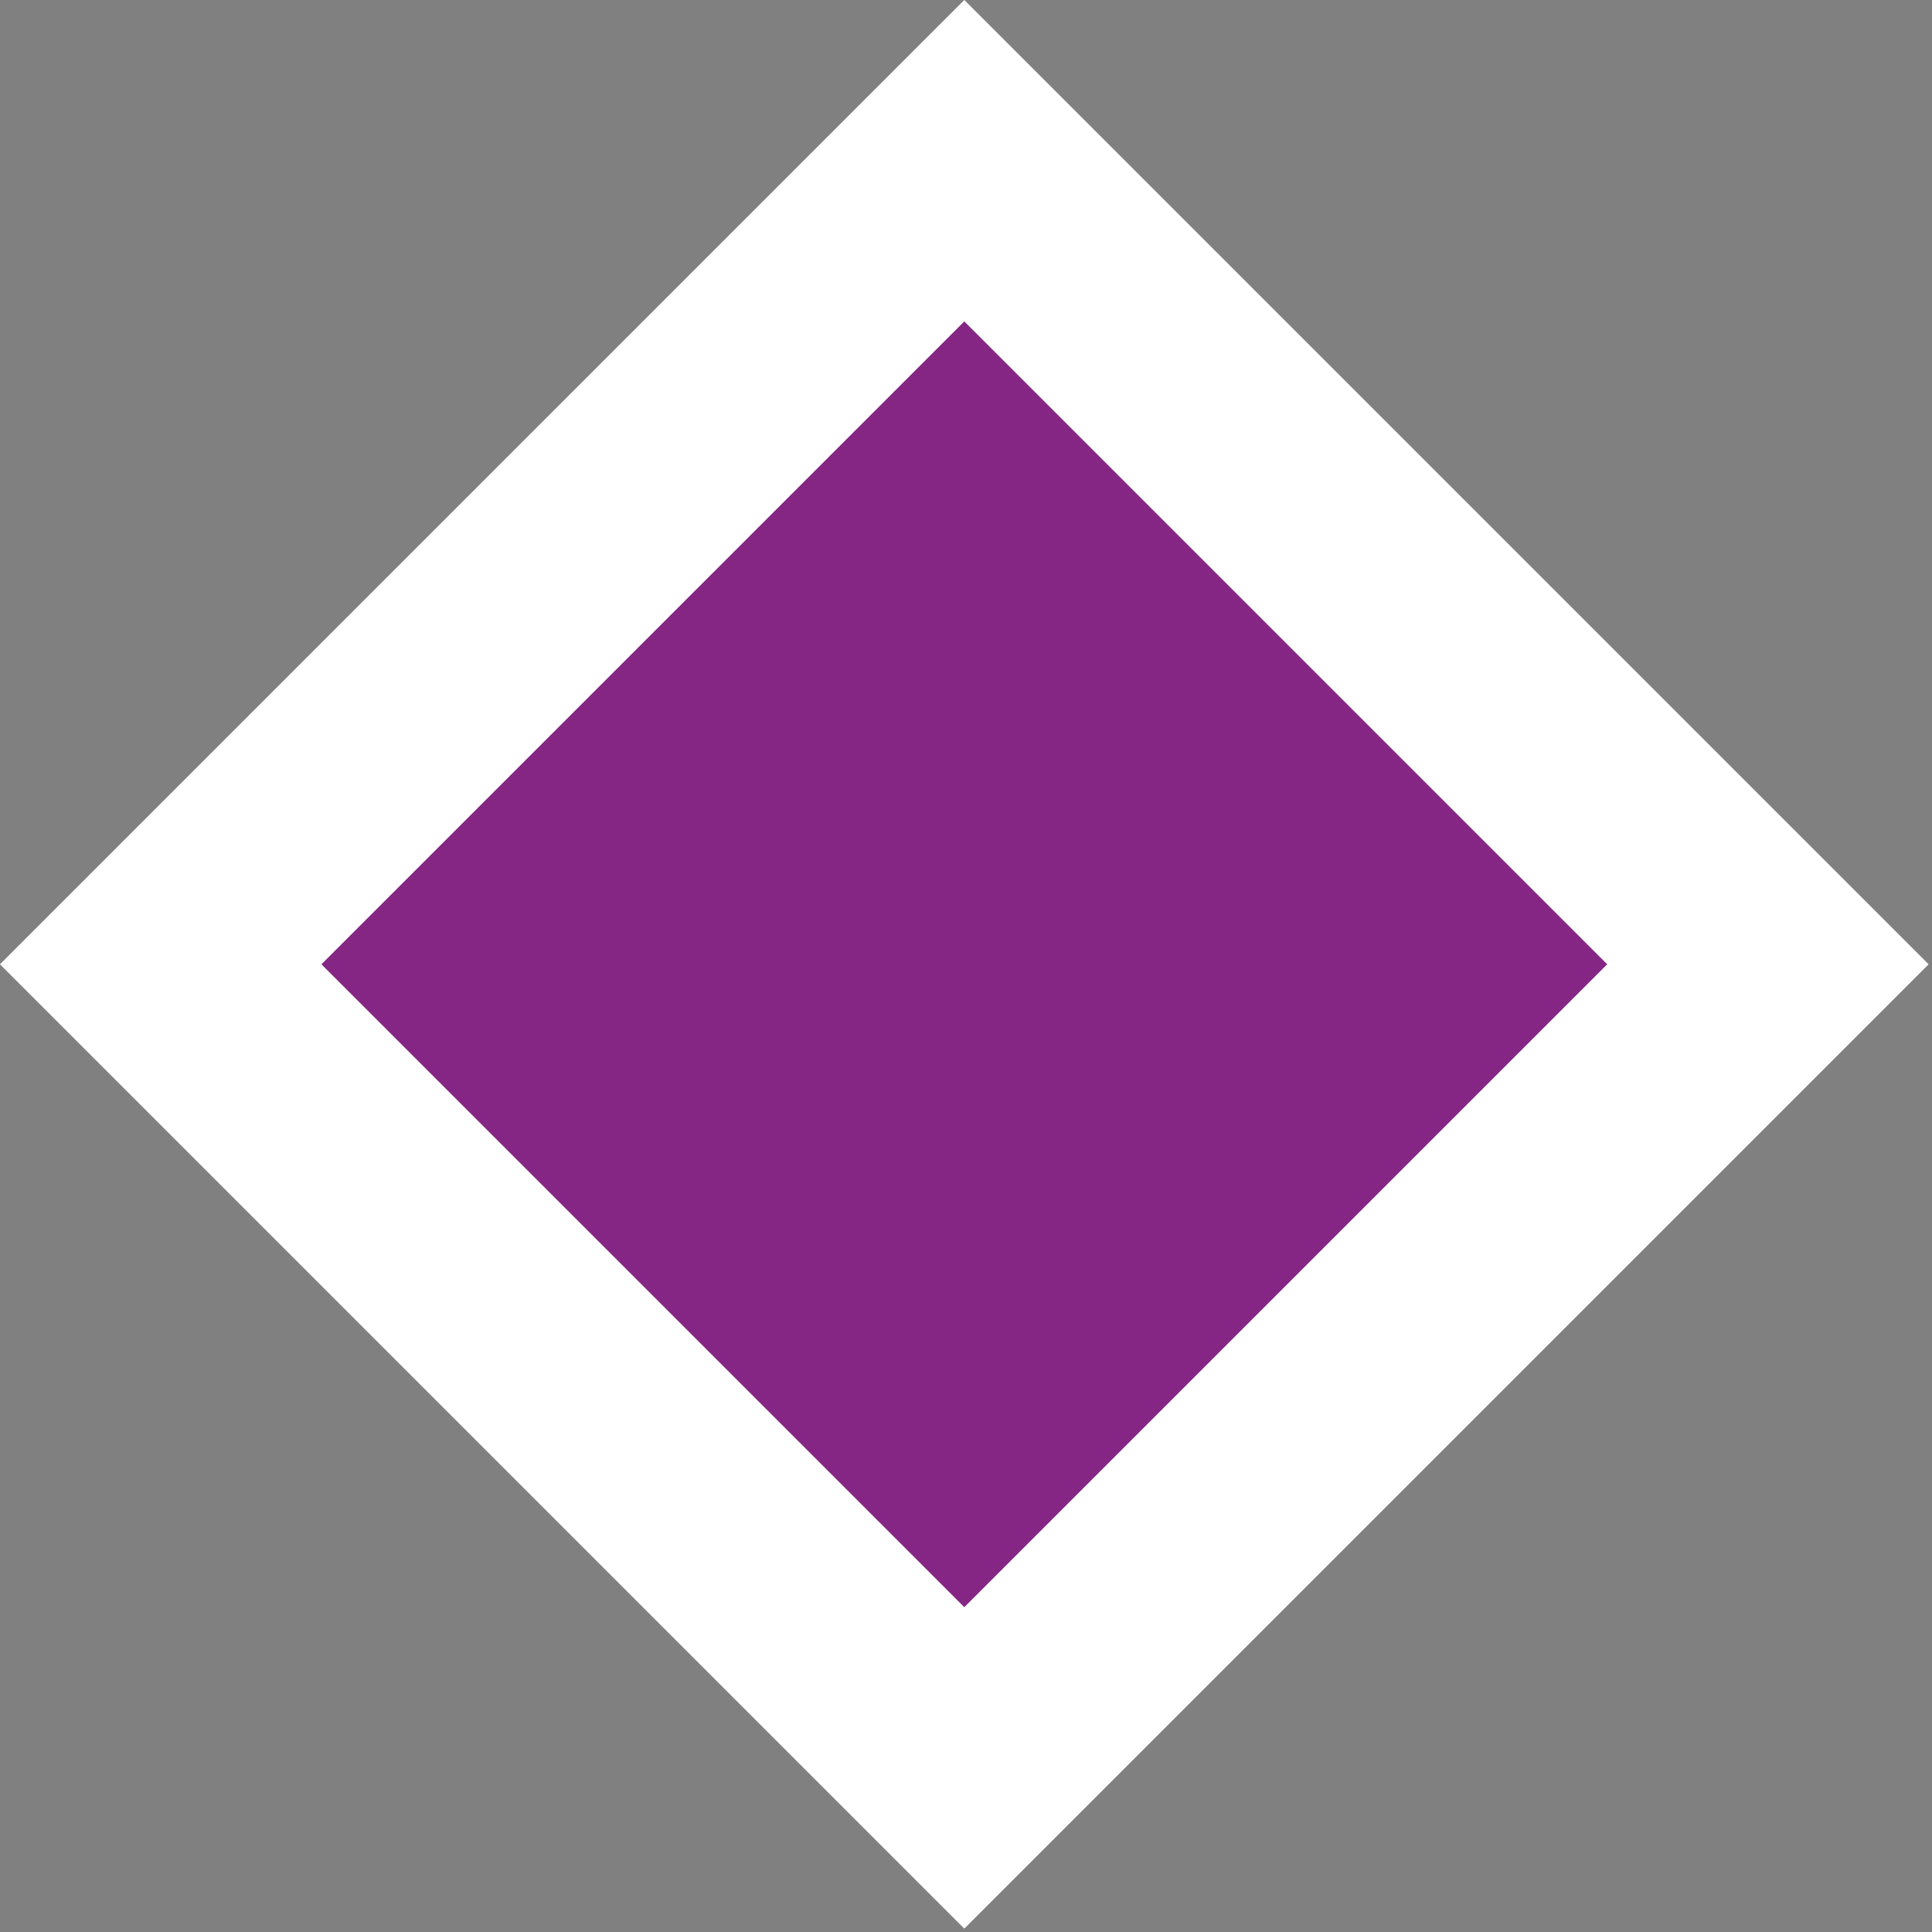 <svg width="17" height="17" viewBox="0 0 17 17" fill="none" xmlns="http://www.w3.org/2000/svg">
<rect x="0" y="0" width="17" height="17" fill="#808080" stroke="none"/>
<rect x="1.414" y="8.485" width="10" height="10" transform="rotate(-45 1.414 8.485)" fill="#852685" stroke="white" stroke-width="2"/>
</svg>
